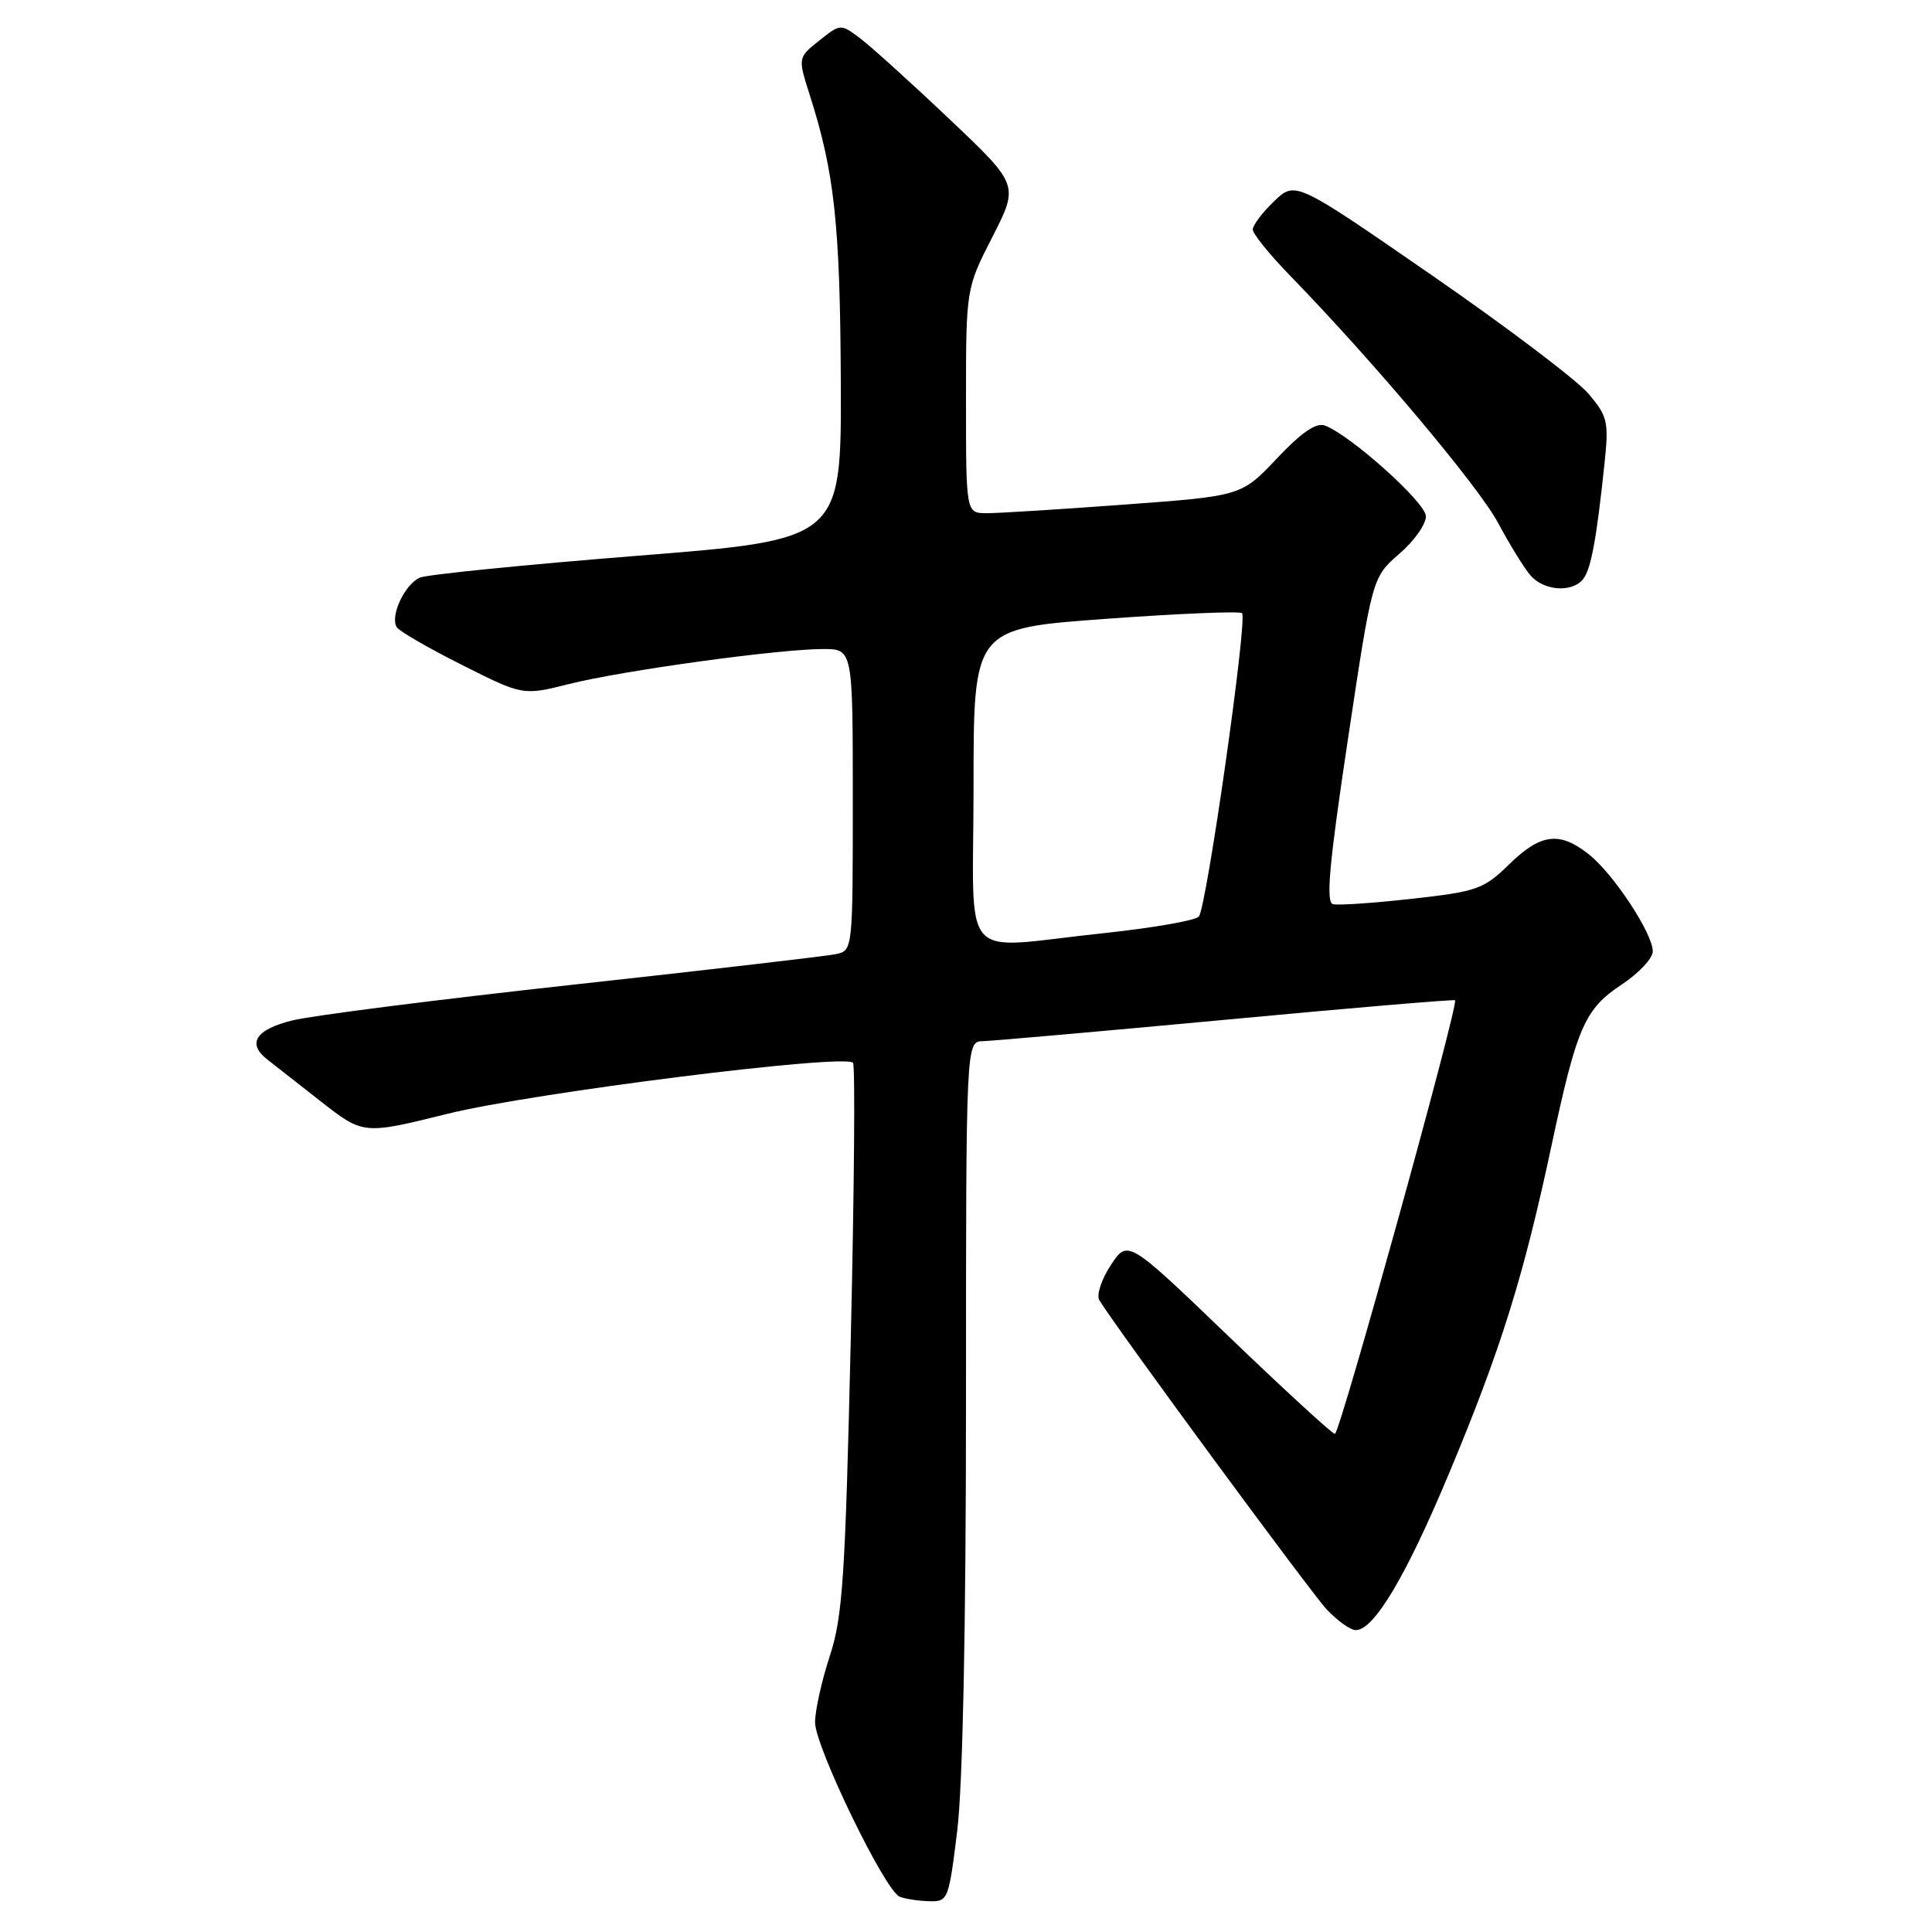 <?xml version="1.0" encoding="UTF-8" standalone="no"?>
<!DOCTYPE svg PUBLIC "-//W3C//DTD SVG 1.1//EN" "http://www.w3.org/Graphics/SVG/1.1/DTD/svg11.dtd" >
<svg xmlns="http://www.w3.org/2000/svg" xmlns:xlink="http://www.w3.org/1999/xlink" version="1.1" viewBox="0 0 256 256">
 <g >
 <path fill="currentColor"
d=" M 126.84 242.56 C 127.57 236.60 128.00 215.55 128.00 185.56 C 128.00 138.00 128.00 138.00 130.25 137.96 C 131.49 137.93 146.00 136.65 162.50 135.11 C 179.00 133.56 192.64 132.41 192.80 132.54 C 193.34 132.96 177.54 190.00 176.88 190.00 C 176.54 190.00 170.22 184.20 162.84 177.11 C 149.43 164.22 149.43 164.22 147.18 167.65 C 145.93 169.55 145.26 171.62 145.67 172.29 C 148.02 176.12 173.64 210.95 175.79 213.25 C 177.21 214.76 178.94 216.00 179.64 216.00 C 182.07 216.00 186.34 208.82 192.09 195.03 C 198.86 178.82 201.85 169.25 205.54 152.00 C 208.95 136.03 209.96 133.72 214.92 130.43 C 217.16 128.95 219.00 126.98 219.00 126.06 C 219.00 123.68 213.77 115.75 210.50 113.18 C 206.63 110.13 204.15 110.45 199.97 114.53 C 196.60 117.82 195.72 118.13 187.12 119.09 C 182.04 119.66 177.32 119.98 176.63 119.81 C 175.66 119.57 176.12 114.50 178.60 98.00 C 181.83 76.50 181.83 76.50 185.41 73.39 C 187.39 71.69 188.97 69.44 188.94 68.39 C 188.89 66.57 179.01 57.71 175.57 56.39 C 174.42 55.95 172.48 57.27 169.21 60.73 C 164.50 65.72 164.50 65.72 149.00 66.86 C 140.47 67.49 132.26 68.01 130.75 68.00 C 128.00 68.00 128.00 68.00 128.00 53.12 C 128.00 38.24 128.00 38.24 131.51 31.37 C 135.01 24.50 135.01 24.50 125.76 15.74 C 120.67 10.91 115.35 6.11 113.94 5.05 C 111.39 3.14 111.35 3.14 108.55 5.38 C 105.72 7.64 105.72 7.64 107.29 12.57 C 110.57 22.81 111.32 29.77 111.41 50.50 C 111.50 71.50 111.50 71.50 84.50 73.64 C 69.65 74.82 56.68 76.12 55.67 76.53 C 53.66 77.35 51.65 81.62 52.57 83.11 C 52.89 83.63 56.78 85.88 61.22 88.11 C 69.29 92.17 69.29 92.17 75.43 90.63 C 82.50 88.85 103.22 86.00 109.05 86.00 C 113.00 86.00 113.00 86.00 113.00 105.98 C 113.00 125.90 112.99 125.96 110.75 126.43 C 109.51 126.69 93.88 128.51 76.00 130.47 C 58.12 132.43 41.36 134.56 38.75 135.21 C 33.88 136.41 32.69 138.26 35.42 140.39 C 36.21 141.00 39.39 143.49 42.49 145.93 C 48.14 150.35 48.14 150.35 59.32 147.58 C 70.59 144.79 112.03 139.58 113.03 140.83 C 113.33 141.20 113.19 157.70 112.73 177.50 C 112.00 209.06 111.66 214.23 109.95 219.44 C 108.88 222.71 108.00 226.66 108.00 228.21 C 108.00 231.44 117.26 250.54 119.21 251.32 C 119.92 251.61 121.67 251.88 123.09 251.92 C 125.62 252.00 125.71 251.78 126.84 242.56 Z  M 209.76 76.75 C 210.81 75.44 211.54 71.53 212.60 61.47 C 213.19 55.89 213.03 55.19 210.51 52.20 C 209.01 50.41 199.65 43.33 189.71 36.46 C 171.64 23.97 171.64 23.97 168.82 26.67 C 167.27 28.16 166.00 29.84 166.00 30.41 C 166.00 30.97 168.20 33.70 170.89 36.47 C 182.00 47.89 195.91 64.43 198.51 69.30 C 200.04 72.16 201.97 75.29 202.80 76.25 C 204.56 78.29 208.31 78.56 209.76 76.75 Z  M 129.00 104.14 C 129.00 83.27 129.00 83.27 146.53 82.00 C 156.17 81.30 164.29 80.96 164.58 81.25 C 165.33 82.00 159.87 120.31 158.85 121.45 C 158.38 121.98 152.71 122.96 146.25 123.65 C 126.71 125.70 129.00 128.29 129.00 104.14 Z "/>
</g>
</svg>